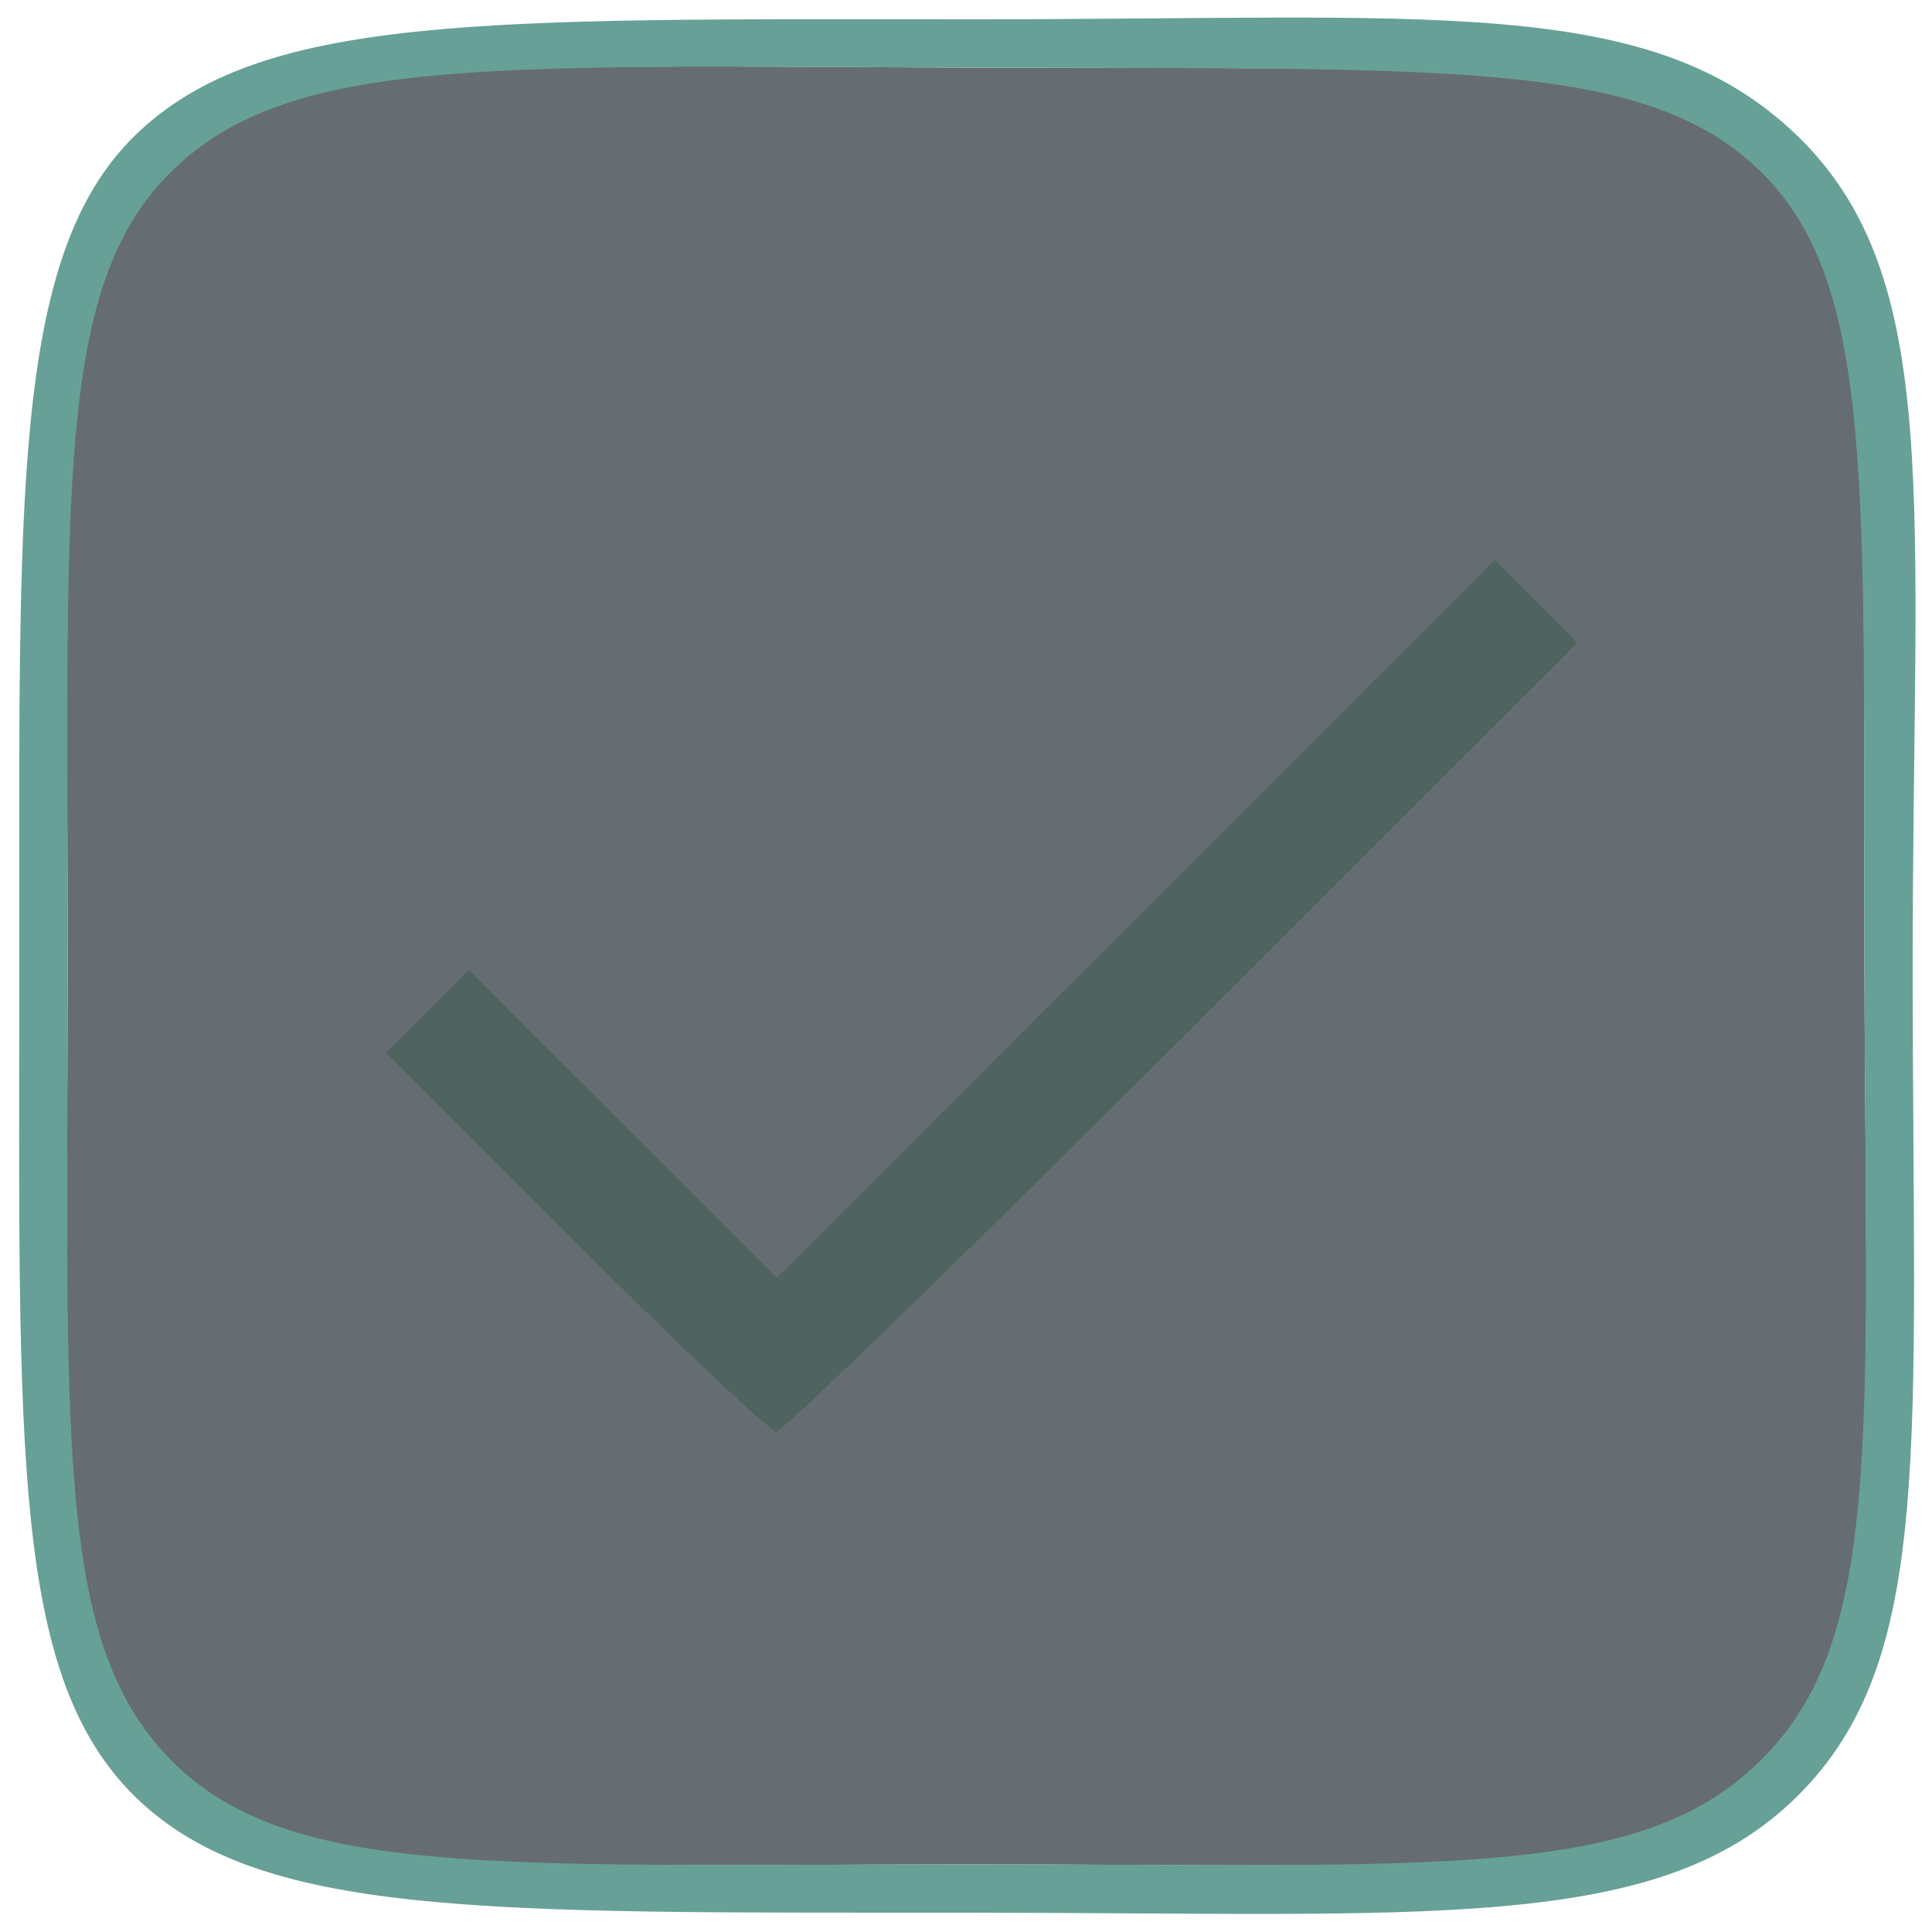 <?xml version="1.0" encoding="UTF-8" standalone="no"?>
<!-- Created with Inkscape (http://www.inkscape.org/) -->

<svg
   width="200"
   height="200"
   viewBox="0 0 200 200"
   version="1.1"
   id="svg1"
   xml:space="preserve"
   xmlns="http://www.w3.org/2000/svg"
   xmlns:svg="http://www.w3.org/2000/svg"><defs
     id="defs1" /><g
     id="layer1"><path
       id="path2"
       style="display:inline;fill:#242f36;fill-opacity:0.702;stroke-width:6.86;stroke-linecap:round"
       d="m 100,7 c 49.961,0.192 70.516,-1.2 82.5,10.5 11.984,11.7 10.342,33.113 10.5,82.5 0.158,49.387 2.151,69.997 -10.5,82.5 C 169.849,195.003 149.042,192.974 100,193 50.958,193.026 29.587,194.668 17.5,182.5 5.413,170.332 6.985,149.377 7,100 7.015,50.623 5.437,29.377 17.5,17.5 29.563,5.623 50.039,6.808 100,7 Z" /><path
       id="path1"
       style="display:inline;fill:#67a096;fill-opacity:1;stroke-width:6.86;stroke-linecap:round"
       d="M 100,2 C 49.899,1.961 26.911,1.446 14,14 1.089,26.554 2.023,51.998 2,100 c -0.024,49.922 -0.869,73.416 12,86 12.869,12.584 36.192,11.976 86,12 48.046,0.023 71.637,2.175 86,-12 14.363,-14.175 11.999,-36.126 12,-86 0.001,-47.998 3.269,-71.285 -12,-86 C 170.731,-0.715 147.981,2.038 100,2 Z m 0,5 c 49.961,0.192 70.266,-0.95 82.25,10.75 11.984,11.7 10.592,32.863 10.75,82.25 0.158,49.387 1.901,69.747 -10.75,82.25 C 169.599,194.753 149.042,192.974 100,193 50.958,193.026 29.837,194.418 17.75,182.25 5.663,170.082 6.985,149.377 7,100 7.015,50.623 5.687,29.627 17.75,17.75 29.813,5.873 50.039,6.808 100,7 Z" /><path
       style="fill:#4f635f;fill-opacity:1"
       d="m 59.577,128.585 -19.586,-19.598 4.28,-4.28 4.28,-4.28 15.926,15.911 15.926,15.911 37.153,-37.146 37.153,-37.146 4.289,4.289 4.289,4.289 -40.849,40.825 c -22.467,22.454 -41.395,40.825 -42.063,40.825 -0.668,0 -10.028,-8.819 -20.8,-19.598 z"
       id="path3" /></g></svg>
